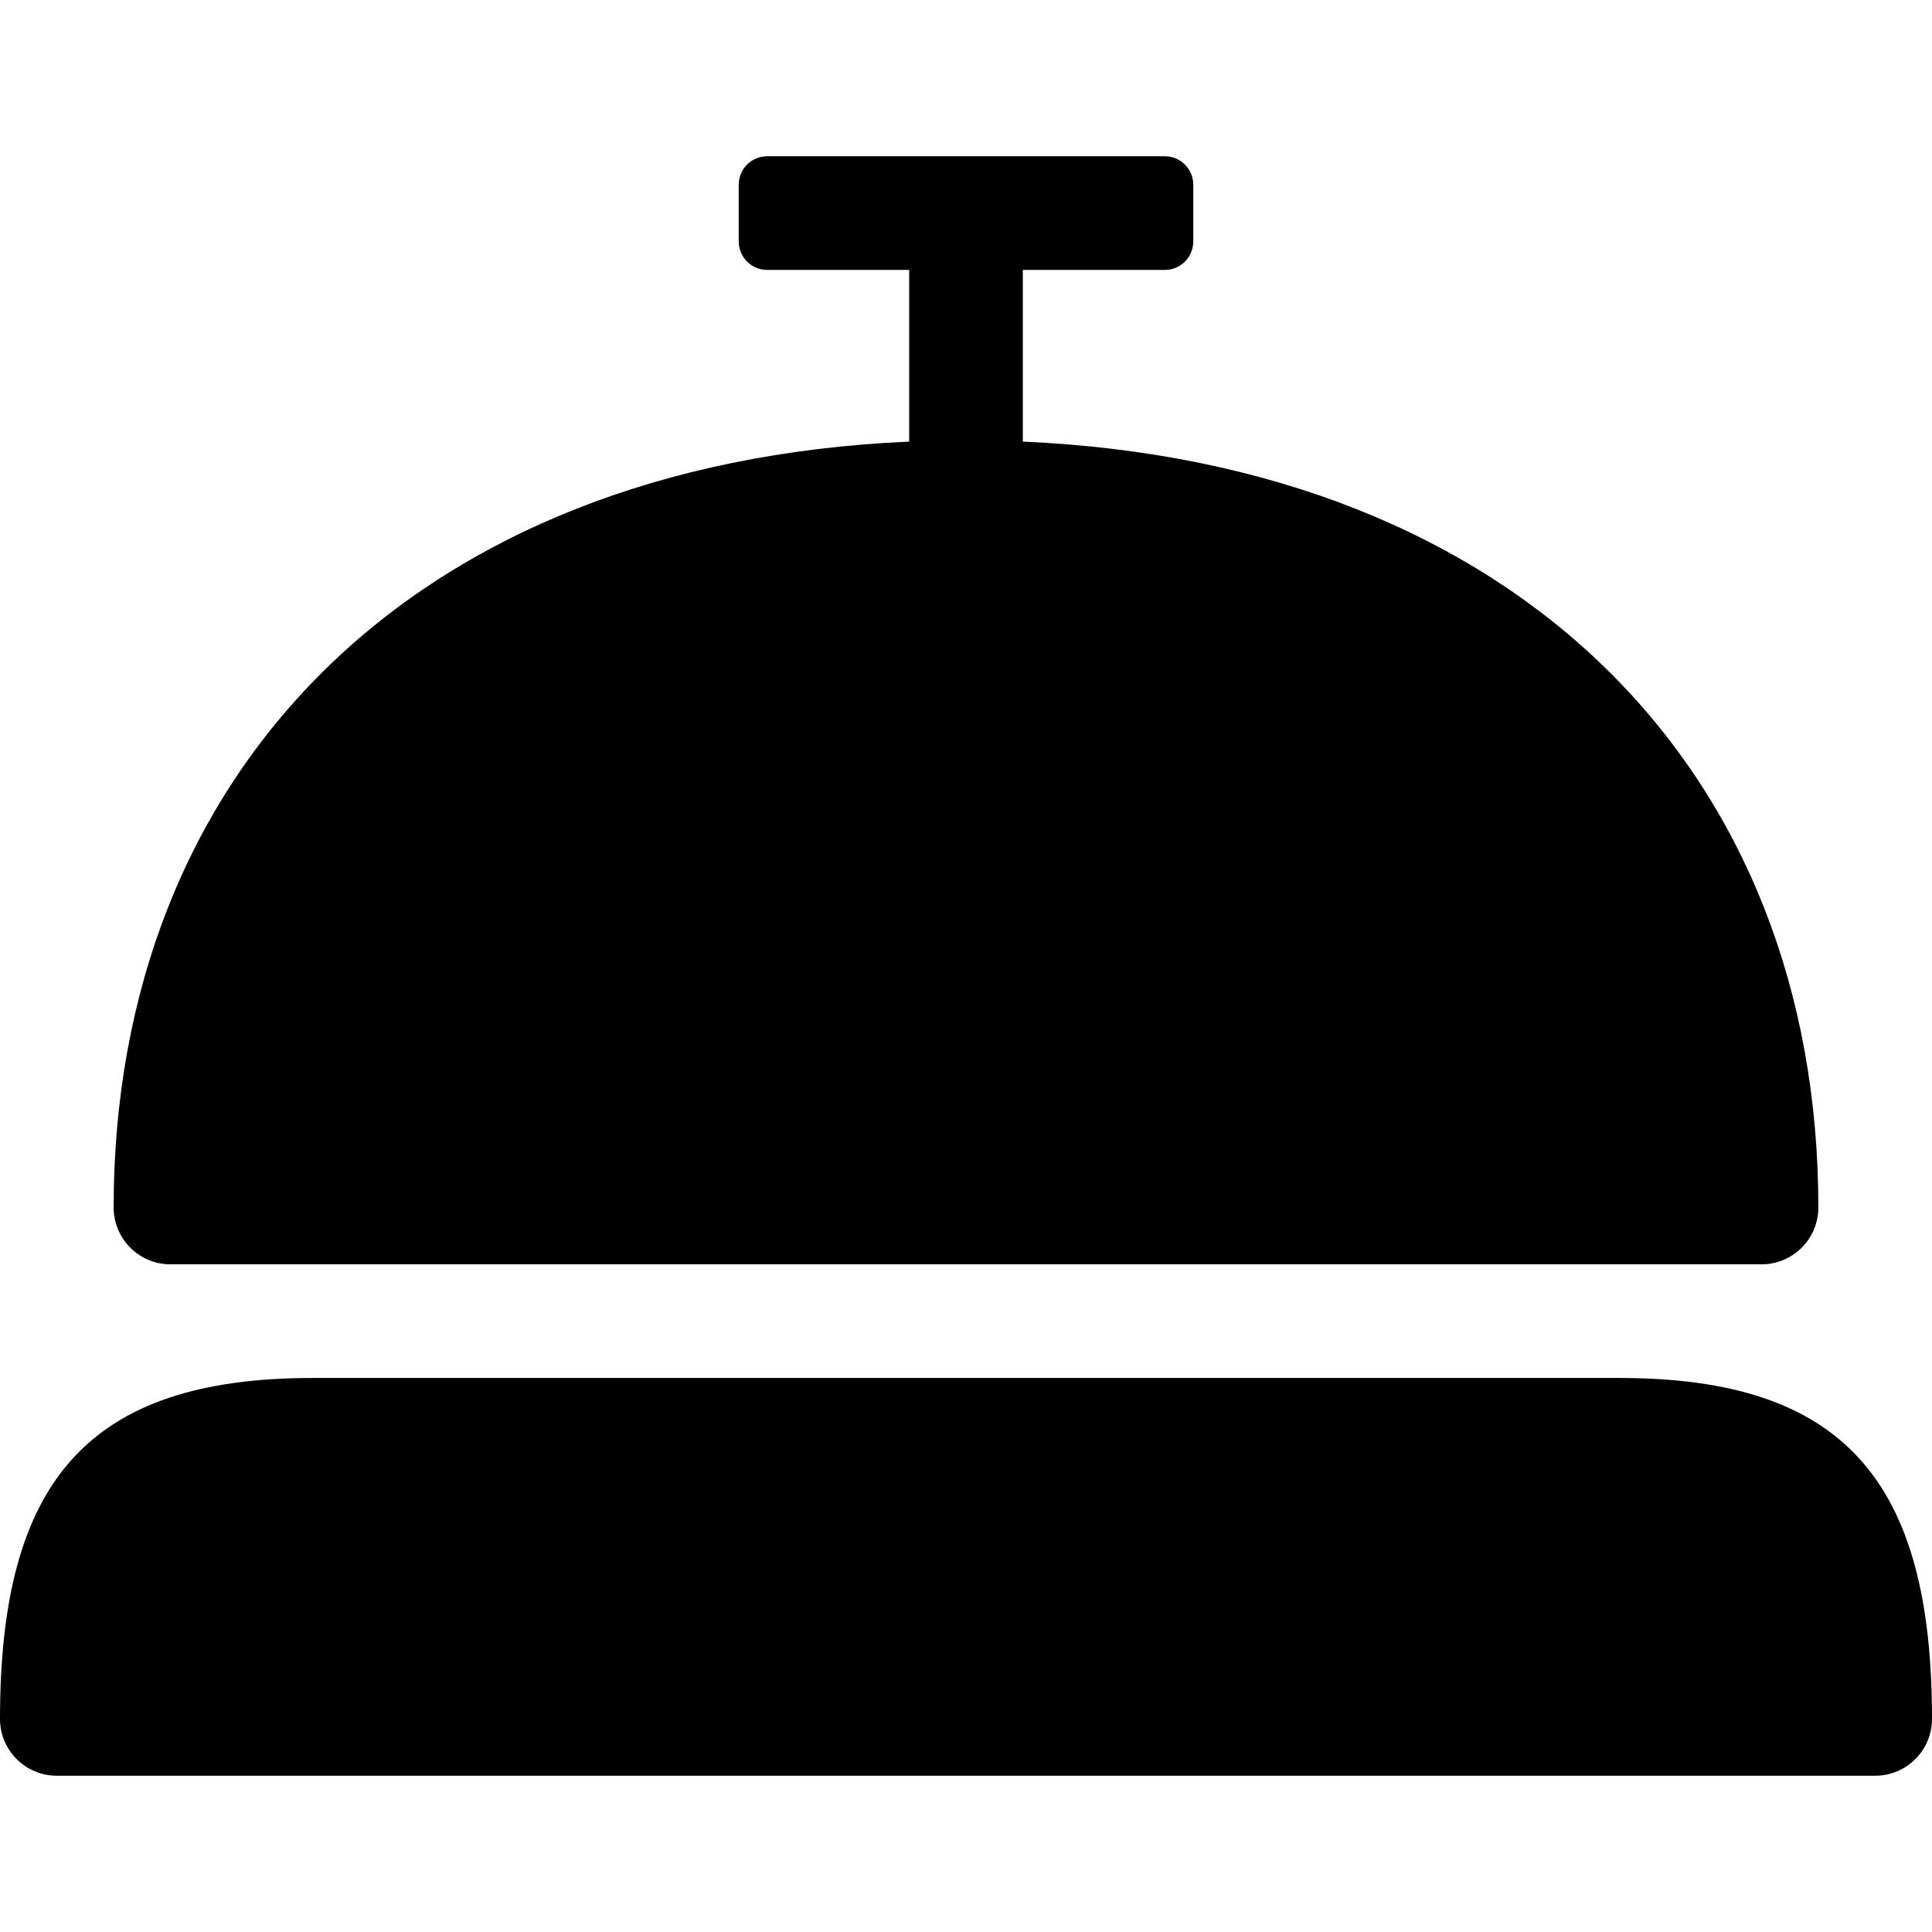 <svg id="Capa_1" enable-background="new 0 0 609.806 609.806" height="512" viewBox="0 0 609.806 609.806" width="512" xmlns="http://www.w3.org/2000/svg"><g><path clip-rule="evenodd" d="m0 542.548c0 9.906 8.03 17.935 17.935 17.935h573.935c9.905 0 17.935-8.03 17.935-17.935 0-74.931-27.654-107.613-98.645-107.613h-412.515c-70.991 0-98.645 32.682-98.645 107.613zm322.838-403.16c157.219 6.888 251.097 104.726 251.097 241.741 0 9.906-8.03 17.935-17.935 17.935h-502.194c-9.905 0-17.935-8.03-17.935-17.935 0-137.015 93.877-234.853 251.097-241.741v-54.195h-44.831c-4.988 0-8.975-4.053-8.975-9.052v-17.767c0-5.076 4.019-9.052 8.975-9.052h125.533c4.988 0 8.975 4.053 8.975 9.052v17.767c0 5.076-4.019 9.052-8.975 9.052h-44.831v54.195z" fill-rule="evenodd"/></g></svg>